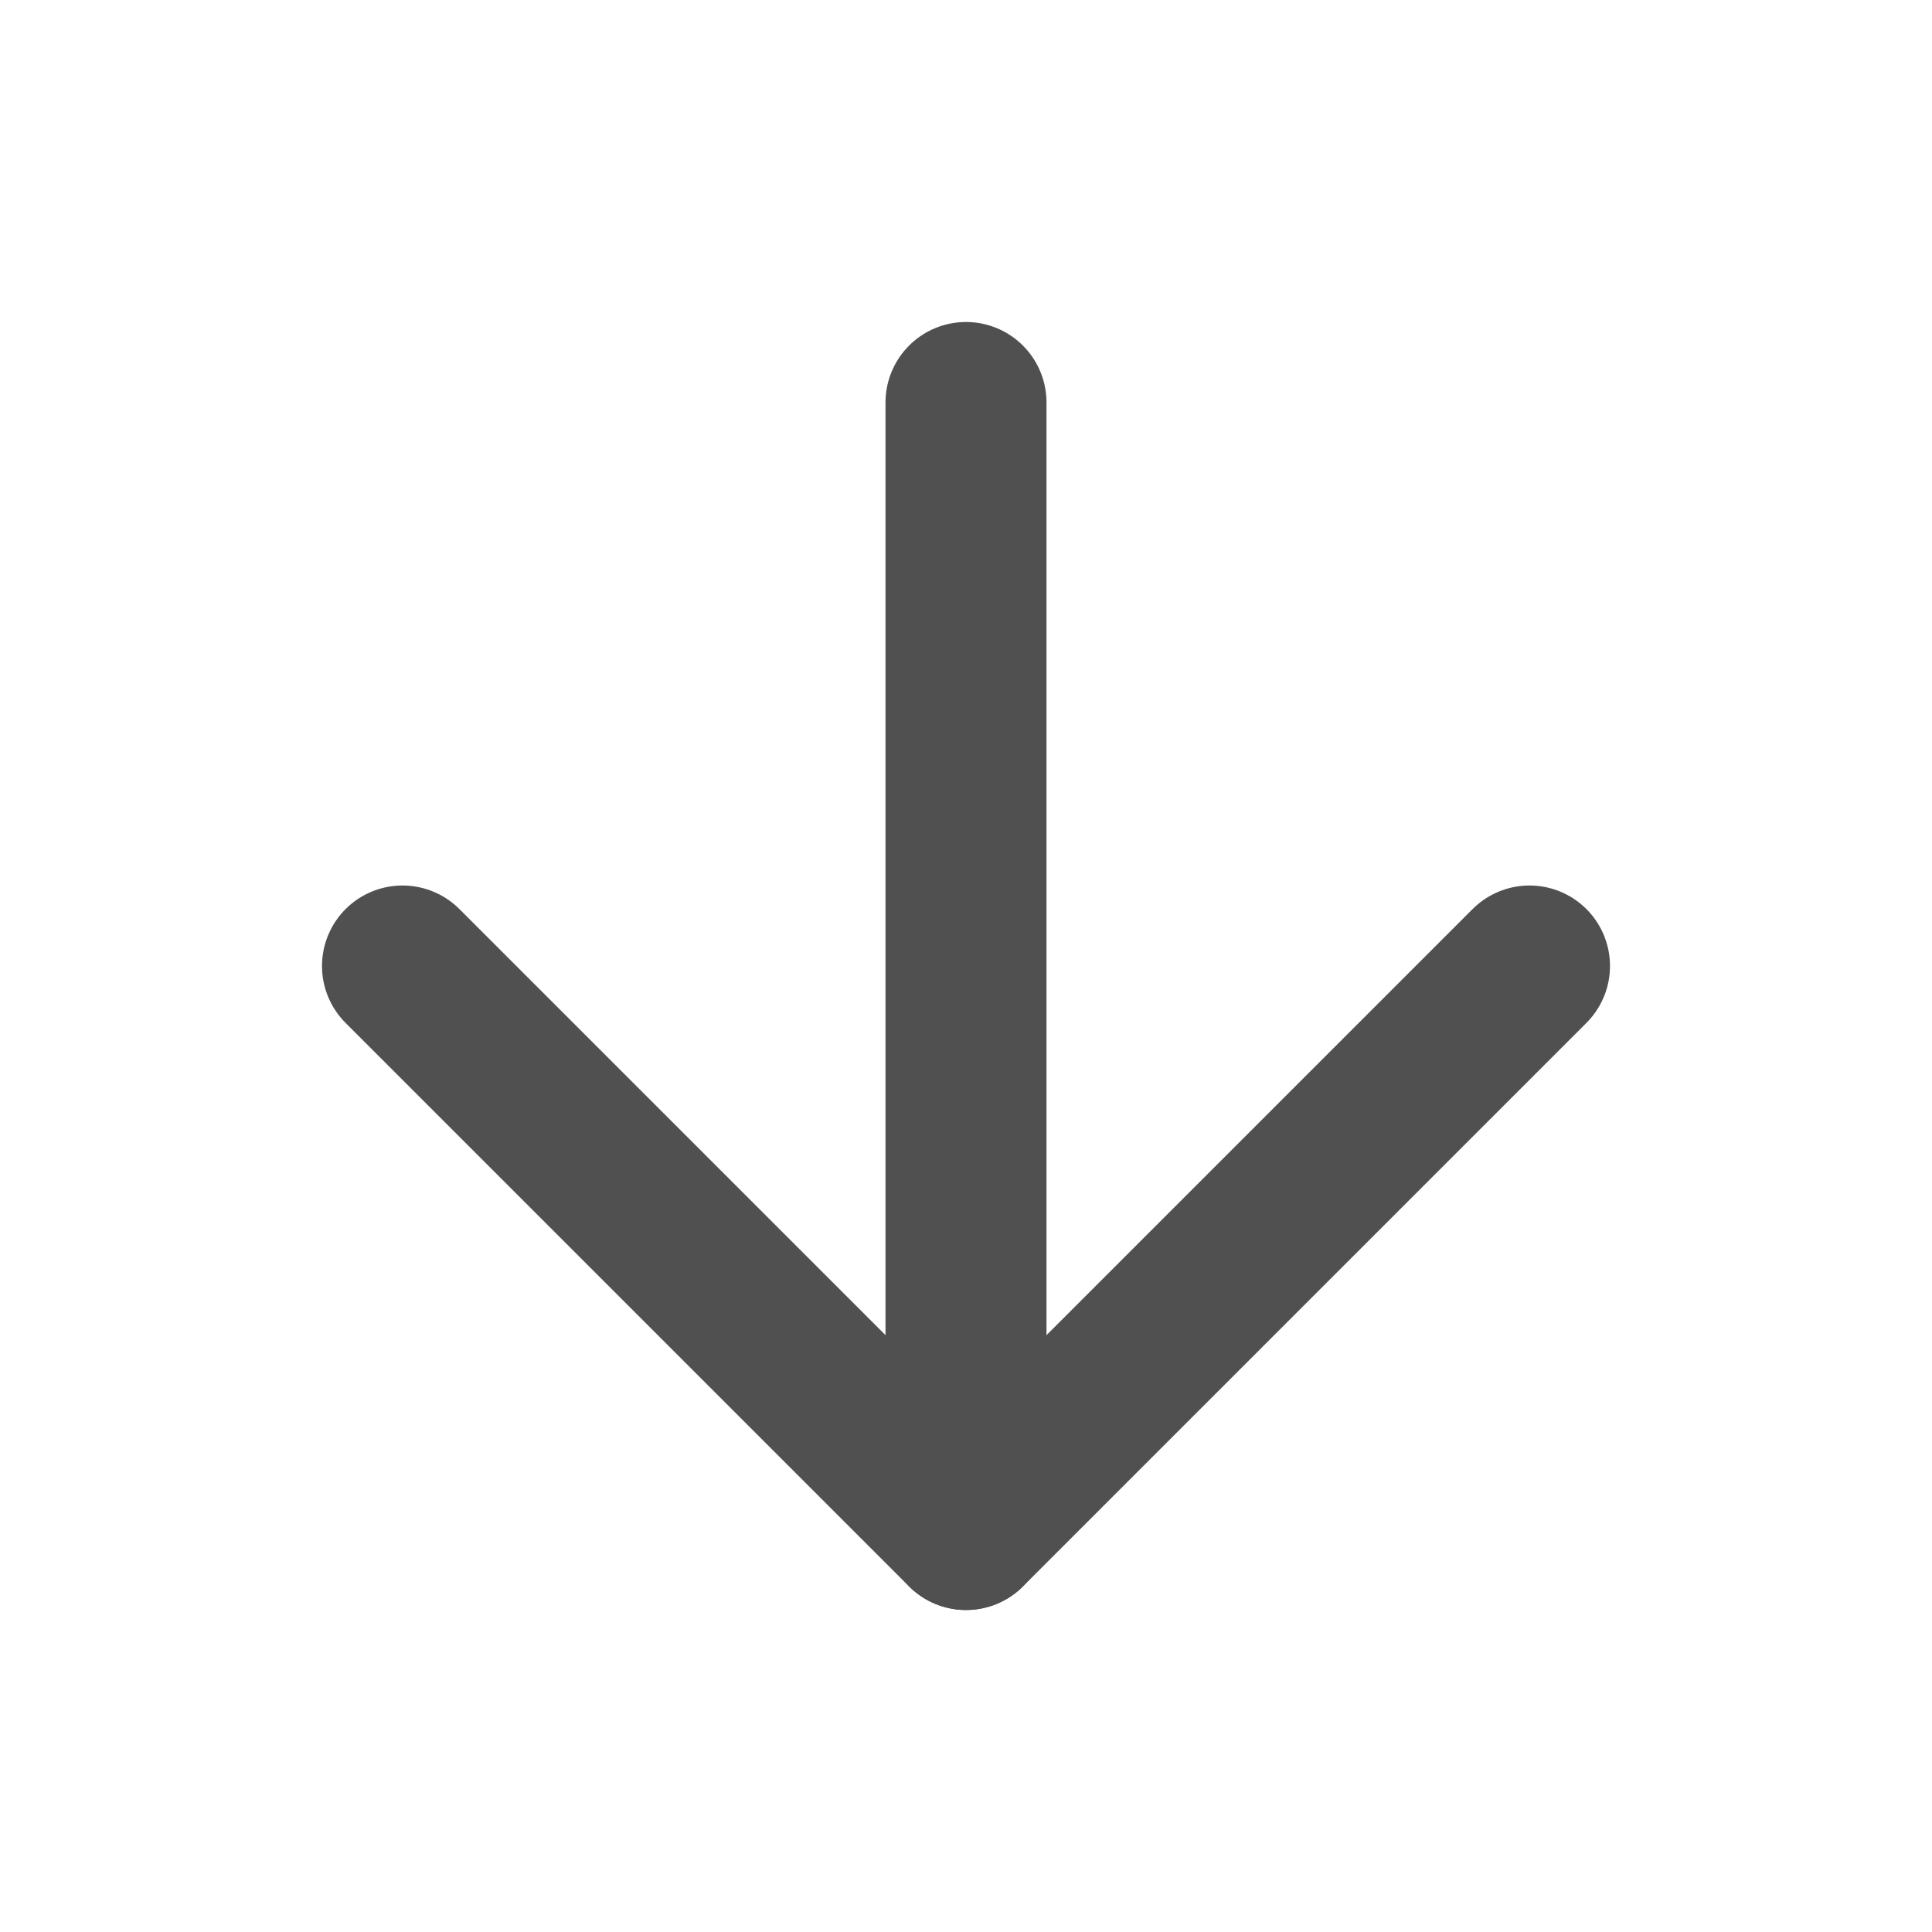 <svg xmlns="http://www.w3.org/2000/svg" width="24" height="24" viewBox="0 0 24 24" fill="none" stroke="#505050" stroke-width="2" stroke-linecap="round" stroke-linejoin="round" class="feather feather-arrow-down">
  <line x1="12" y1="5" x2="12" y2="19"/>
  <polyline points="19 12 12 19 5 12"/>
</svg>
